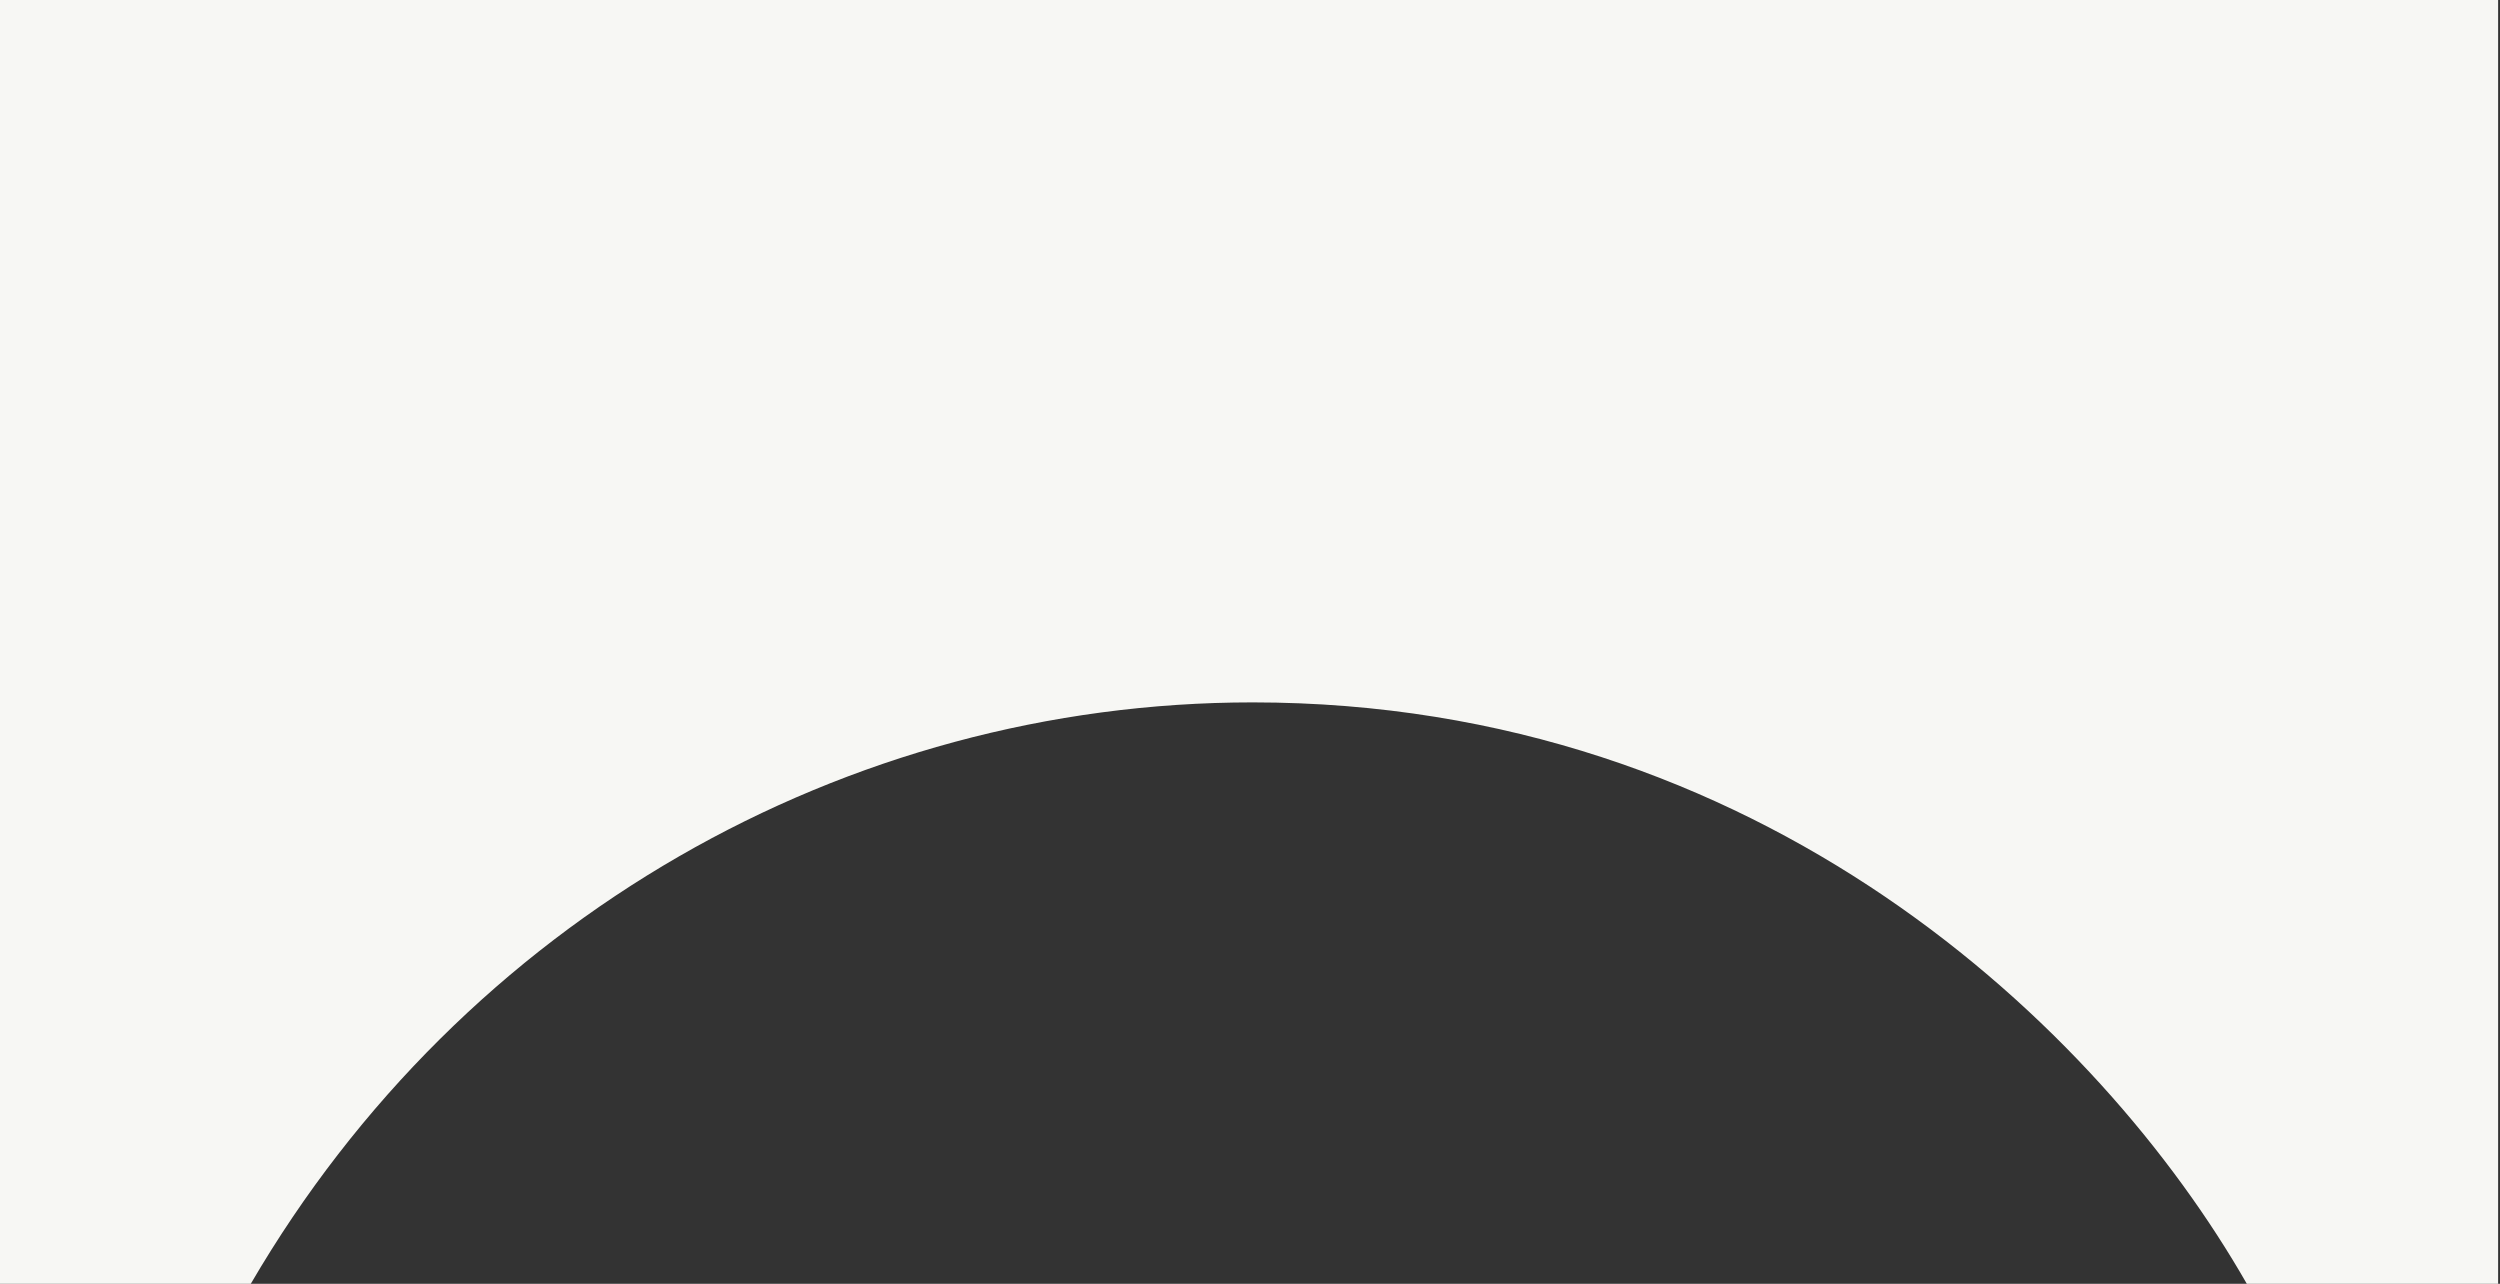 <svg width="740" height="380" viewBox="0 0 740 380" fill="none" xmlns="http://www.w3.org/2000/svg">
<rect x="0" y="0" width="740" height="380" fill="#333333" stroke="none"/>
<path d="M739.444 0H0V380H74.234C137.213 272.068 250.462 207.906 370.78 207.906C521.057 207.906 621.563 303.901 665.052 380H739.444V0Z" fill="#F7F7F4"/>
</svg>
